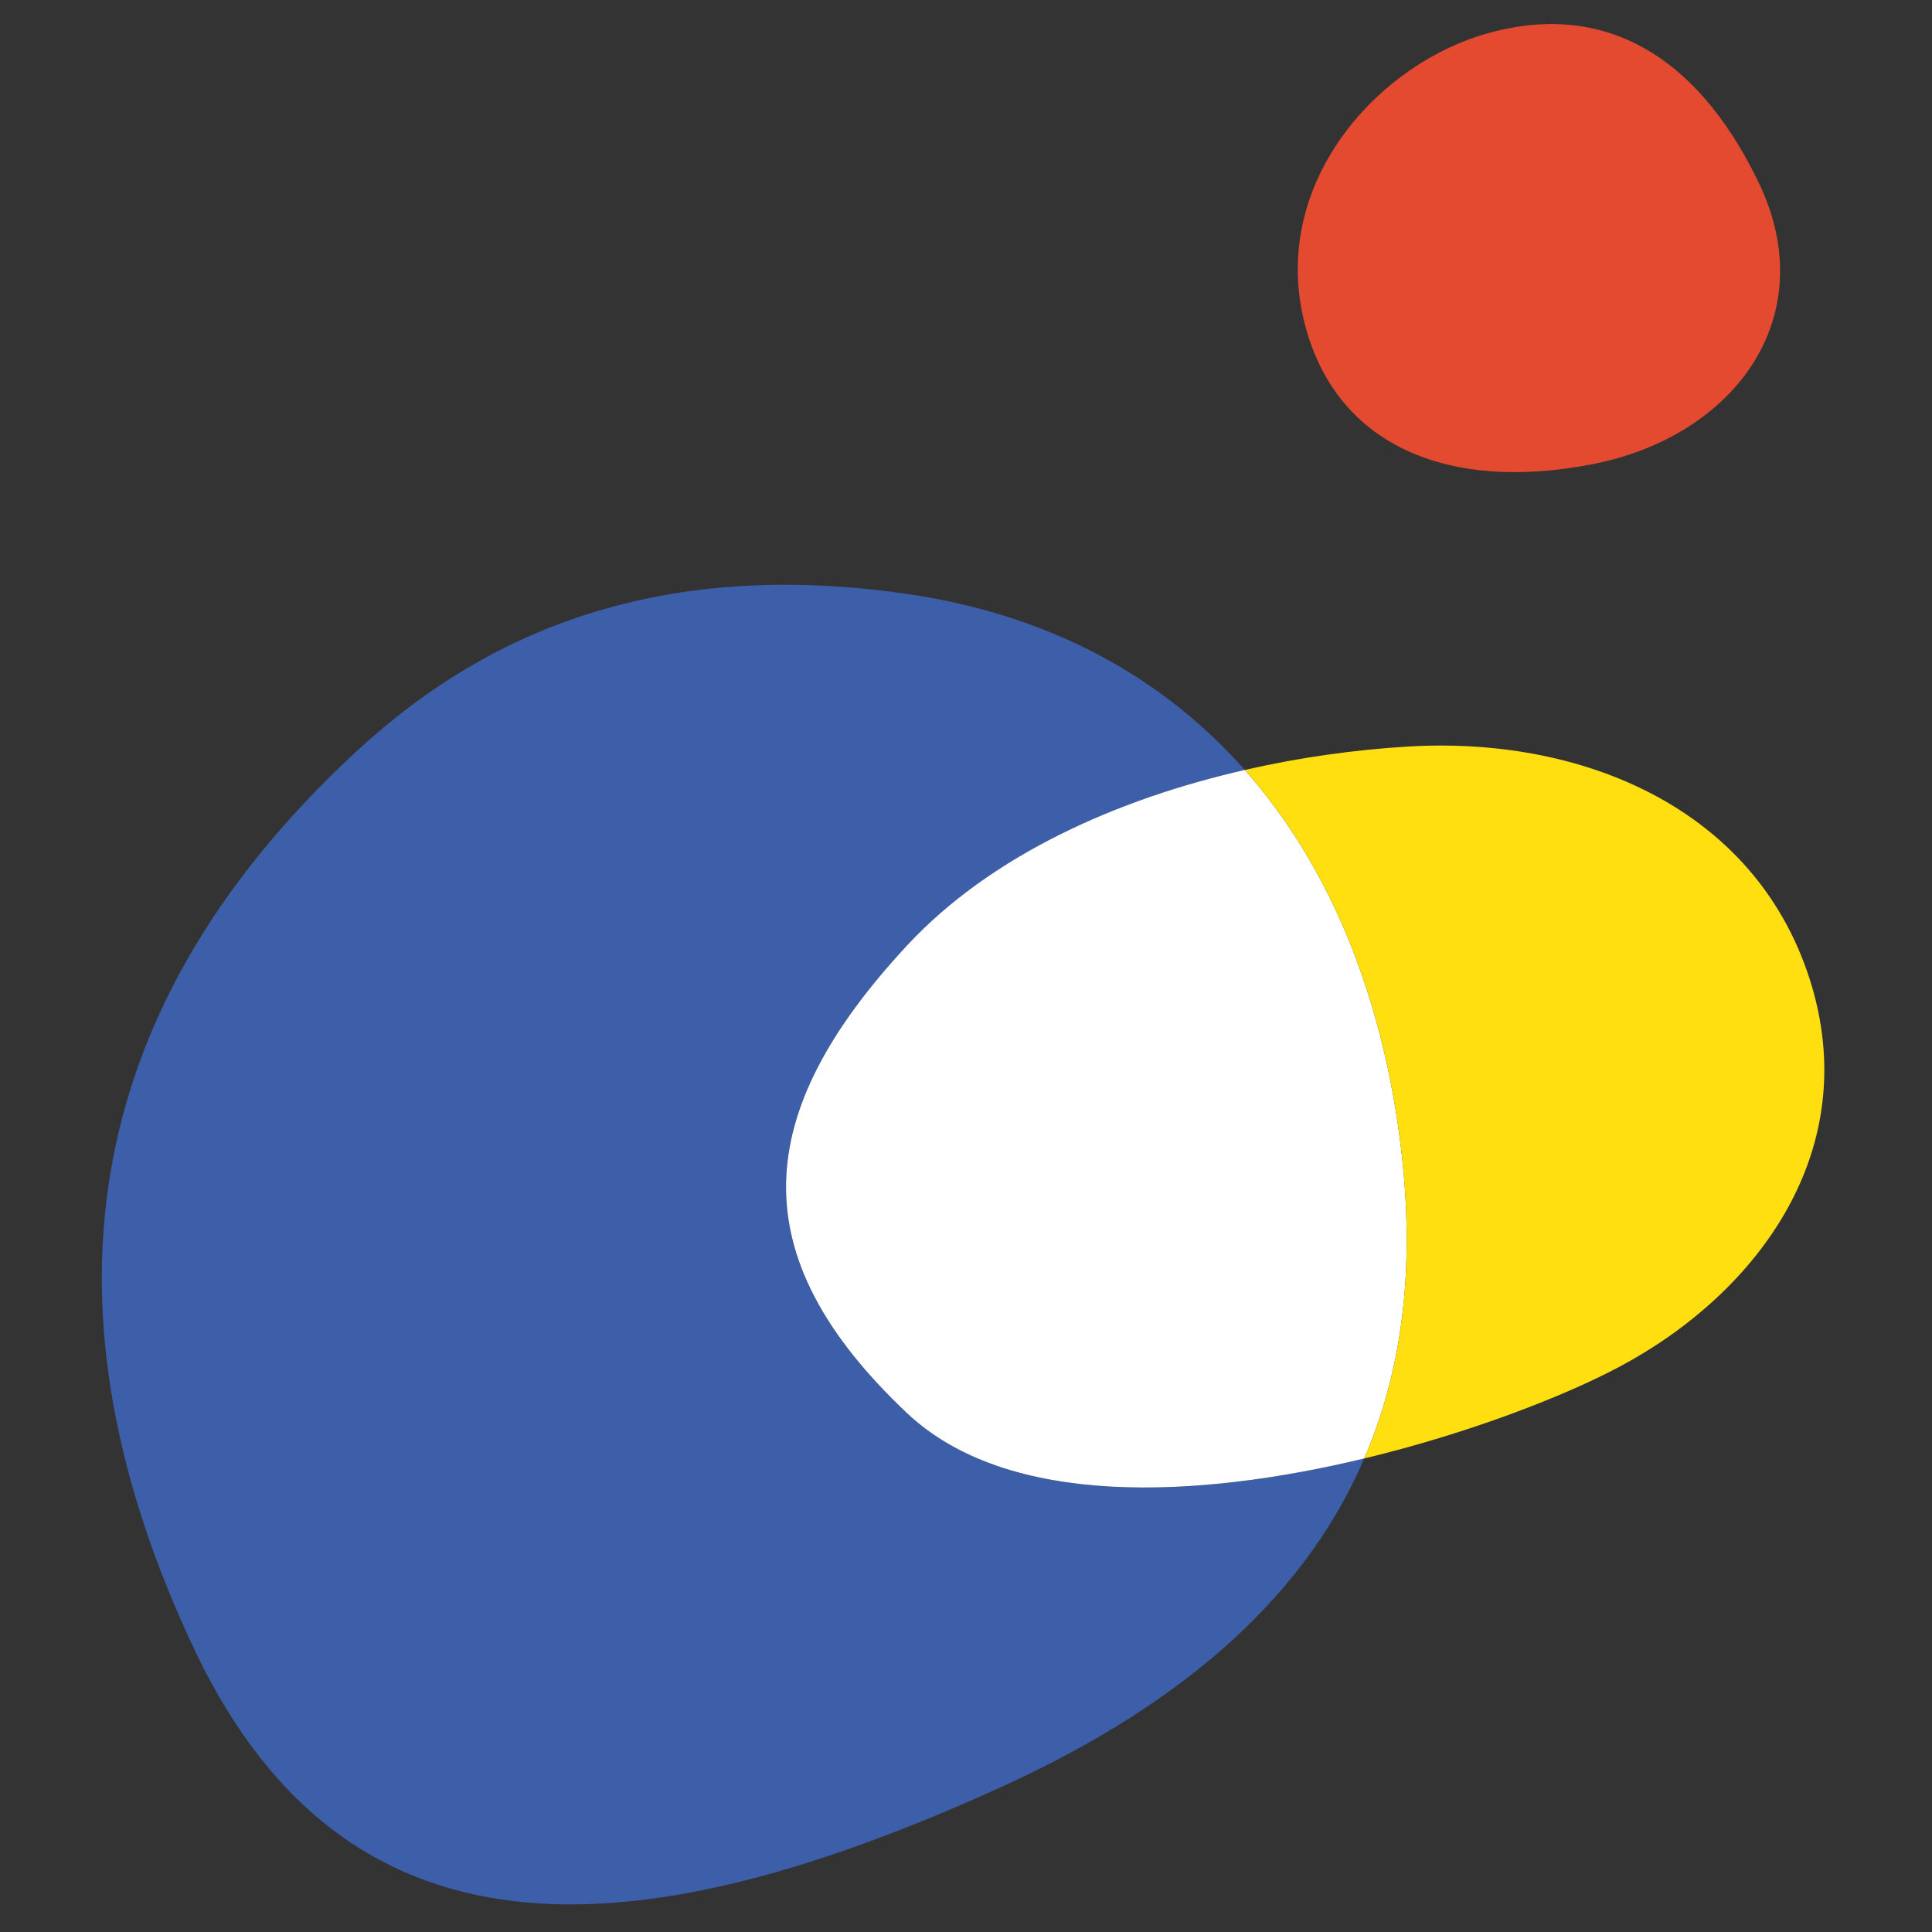 <?xml version="1.0" encoding="utf-8"?>
<!-- Generator: Adobe Illustrator 24.2.0, SVG Export Plug-In . SVG Version: 6.00 Build 0)  -->
<svg version="1.1" id="Ebene_1" xmlns="http://www.w3.org/2000/svg" xmlns:xlink="http://www.w3.org/1999/xlink" x="0px" y="0px"
	 viewBox="0 0 400 400" style="enable-background:new 0 0 400 400;" xml:space="preserve">
<rect x="0" y="0" width="400" height="400" fill="#333333" stroke="none"/>
<style type="text/css">
	.st0{fill:#3D5EA9;}
	.st1{fill:#FFFFFF;}
	.st2{fill:#FFDF10;}
	.st3{fill:#E34A2F;}
</style>
<g>
	<path class="st0" d="M282.45,301.96c-11.54,26.88-35.26,49.94-75.52,68.19C135.07,402.73,72.79,410.4,40.2,341.42
		C7.63,272.43,15.51,210.15,72.79,156.5c20.86-19.55,55.57-42.17,114.96-33.54c29.79,4.33,53.07,17.33,69.97,36.46
		c-26.41,6.02-52.54,17.6-69.97,36.37c-32.2,34.68-34.49,64.18,0,96.77C208.77,312.41,248.27,310.2,282.45,301.96z"/>
	<path class="st1" d="M282.45,301.96c-34.18,8.24-73.68,10.44-94.69-9.41c-34.49-32.59-32.2-62.09,0-96.77
		c17.43-18.77,43.55-30.35,69.97-36.37c16.81,19.01,27.29,44.1,31.59,72.77C293.11,257.46,291.54,280.88,282.45,301.96z"/>
	<path class="st2" d="M335.31,282.96c-11.22,5.99-30.94,13.73-52.86,19c9.09-21.08,10.66-44.51,6.87-69.78
		c-4.3-28.67-14.79-53.75-31.59-72.77c11.34-2.6,22.74-4.17,33.53-4.83c35.89-2.24,71.84,12.45,83.34,47.9
		C386.09,237.94,364.06,267.64,335.31,282.96z"/>
	<path class="st3" d="M329.57,96.13c-29.7,5.76-52.76-3.82-59.35-28.74c-7.6-28.75,14.31-53.65,37.31-60.36s43.12,2.87,56.54,30.66
		C377.48,65.47,359.27,90.38,329.57,96.13z"/>
</g>
<g>
	<path class="st0" d="M1181.12,18.8c-22.01,10.53-37.29,25.61-47.32,41.97c-15.24,24.88-29.04,48.74-35.84,74.29
		c-7.39-3.86-13.27-9.56-16.71-17.52c-21.09-48.66,5.68-83.51,47.03-95.68C1149.27,15.69,1166.49,14.53,1181.12,18.8z"/>
	<path class="st2" d="M1192.35,125.66c-23.38,13.91-68.32,23.1-94.39,9.41c6.8-25.55,20.6-49.42,35.84-74.29
		c10.03-16.36,25.31-31.44,47.32-41.97c14.22,4.13,25.98,13.42,36.38,28.2C1238.58,77,1222.36,107.83,1192.35,125.66z"/>
	<path class="st3" d="M1423.49,162.55c0,48.28-34.41,88.06-83.31,109.7c-9.38-16.43-22.14-31.93-39.97-45.21
		c-44.59-33.24-98.12-68.12-137.86-37.31c-23.16,17.96-25.83,56.88-9.18,91.29c-16.33-9.19-30.46-23.87-42.03-46.42
		c-19.56-38.17-21.07-69.97-13.18-99.53c26.07,13.7,71.01,4.51,94.39-9.41c30-17.83,46.22-48.66,25.15-78.66
		c-10.4-14.78-22.17-24.07-36.38-28.2c25.61-12.23,60.31-18.28,106.4-12.96C1373.24,15.74,1423.49,97.7,1423.49,162.55z"/>
	<path class="st1" d="M1340.18,272.25c-16.77,7.43-35.26,12.72-54.63,15.48c-51.82,7.37-97.18,13.08-132.36-6.71h-0.01
		c-16.65-34.41-13.99-73.33,9.18-91.29c39.74-30.81,93.26,4.06,137.86,37.31C1318.04,240.31,1330.8,255.81,1340.18,272.25z"/>
	<path class="st2" d="M1293.73,395.72c-36.5-2.43-94.07-53.52-125.7-91.64c-5.99-7.23-10.95-15.02-14.84-23.06
		c35.17,19.79,80.53,14.09,132.36,6.71c19.37-2.77,37.87-8.05,54.63-15.48c14.1,24.72,20.53,51.59,24.9,76.43
		C1372.39,390.03,1330.21,398.14,1293.73,395.72z"/>
</g>
<g>
	<path class="st2" d="M-892.74,378.31c-6.32,21.49-36.65,32.86-54.34,25.35c-15.13-6.41-27.53-20.2-28.96-36.33
		c1.01,0.68,2.06,1.31,3.17,1.89c13.09,6.87,31.21,2.29,44.27-7.25c11.81-8.63,15.35-20.96,12.49-31.45
		c5.19,2.46,10.15,6.41,14.24,11.31c-3.32,5.68-4.62,11.8-3.4,16.28c2.05,7.53,7.73,10.02,13.87,9.69
		C-891.3,371.3-891.71,374.82-892.74,378.31z"/>
	<path class="st3" d="M-916.12,330.52c-1.6-0.76-3.22-1.37-4.85-1.83c-25.7-7.23-50.57,2.01-54.82,30.24
		c-0.43,2.85-0.5,5.66-0.26,8.4c-10.9-7.38-15.69-20.49-9.44-35.53c2.83-6.82,11.38-19.07,29.61-22.66s34,7.02,38.64,18.12
		C-916.79,328.33-916.42,329.41-916.12,330.52z"/>
	<path class="st1" d="M-928.61,361.97c-13.06,9.54-31.17,14.12-44.27,7.25c-1.11-0.58-2.16-1.21-3.17-1.89
		c-0.25-2.74-0.17-5.55,0.26-8.4c4.25-28.23,29.12-37.47,54.82-30.24c1.62,0.46,3.25,1.07,4.85,1.83
		C-913.26,341.01-916.8,353.34-928.61,361.97z"/>
	<path class="st3" d="M-891.41,367.81c-6.13,0.33-11.82-2.16-13.87-9.69c-1.22-4.49,0.08-10.61,3.4-16.28
		C-895.86,349.03-891.7,358.27-891.41,367.81z"/>
	<path class="st0" d="M-880.42,364.59c-3.35,1.78-7.25,3.02-10.99,3.21c-0.29-9.54-4.44-18.78-10.47-25.98
		c3.86-6.59,10.43-12.57,18.93-14.7c11.37-2.85,18.54,4.11,19.8,13.38C-861.89,349.78-871.58,359.9-880.42,364.59z"/>
</g>
</svg>

